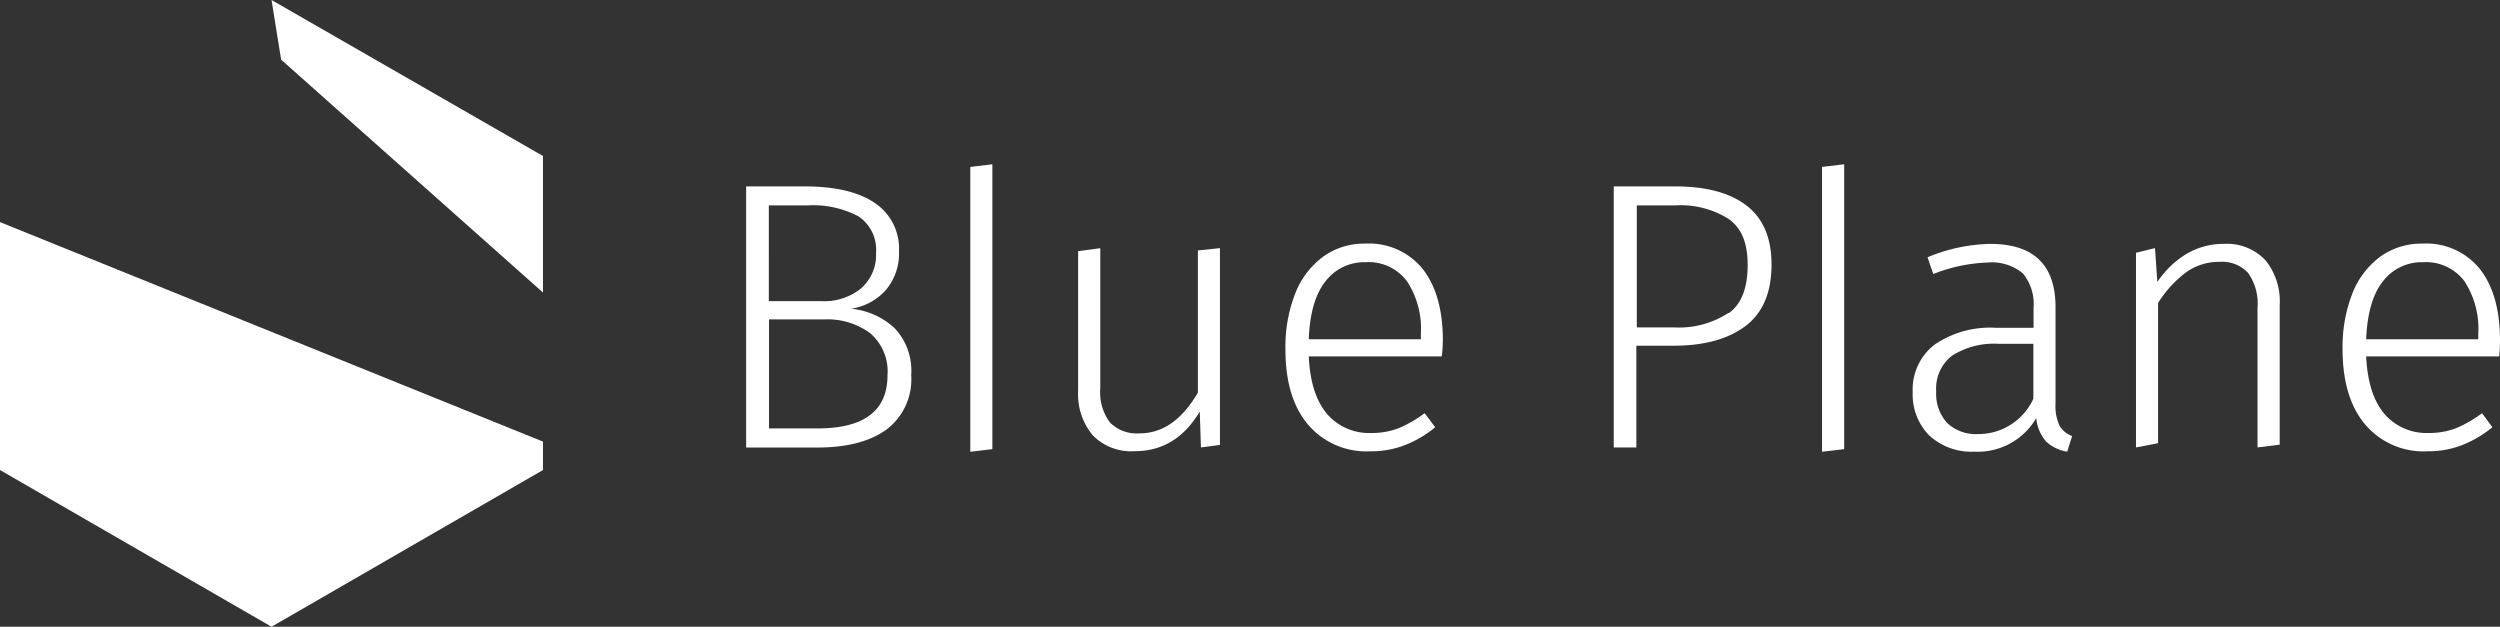 <svg xmlns="http://www.w3.org/2000/svg" viewBox="0 0 278.7 69.87"><rect x="0" y="0" width="278.7" height="69.87" fill="#333333" stroke="none"/><defs><style>.cls-1{fill:#fff;}</style></defs><title>logo-negative</title><g id="Capa_2" data-name="Capa 2"><g id="Capa_1-2" data-name="Capa 1"><polygon class="cls-1" points="60.53 17.39 30.27 0 31.34 6.65 60.53 32.61 60.53 17.39"/><polygon class="cls-1" points="30.27 69.87 60.53 52.4 60.53 49.23 0 24.76 0 52.4 30.27 69.87"/><path class="cls-1" d="M99.71,36.56a6.88,6.88,0,0,1,1.87,5.25,7,7,0,0,1-2.76,6.08c-1.84,1.33-4.41,2-7.69,2H83.18V20.78h6.5c3.37,0,6,.6,7.8,1.82A6.1,6.1,0,0,1,100.22,28a6.3,6.3,0,0,1-1.47,4.34,6.49,6.49,0,0,1-3.88,2.08A8.25,8.25,0,0,1,99.71,36.56Zm-14-13.66V33.57h5.86A6.47,6.47,0,0,0,96,32.14a4.93,4.93,0,0,0,1.66-3.93,4.48,4.48,0,0,0-1.94-4.08,10.83,10.83,0,0,0-5.75-1.23ZM98.94,41.81A5.59,5.59,0,0,0,97,37.14a8,8,0,0,0-5.12-1.53H85.73V47.76h5.4Q98.95,47.76,98.94,41.81Z"/><path class="cls-1" d="M136,49.6l-2.12.28-.13-4q-2.64,4.43-7.27,4.42a6,6,0,0,1-4.65-1.76,7.16,7.16,0,0,1-1.64-5V28l2.47-.33V43.3a5.6,5.6,0,0,0,1.08,3.8,4.2,4.2,0,0,0,3.3,1.21q3.86,0,6.5-4.54V27.92l2.46-.26Z"/><path class="cls-1" d="M160.73,39.73H145.9c.14,2.89.83,5,2.06,6.44a6.18,6.18,0,0,0,4.87,2.1,8.39,8.39,0,0,0,3.08-.53,13.65,13.65,0,0,0,2.91-1.68L160,47.63a12.53,12.53,0,0,1-3.4,2,10.41,10.41,0,0,1-3.87.68,8.53,8.53,0,0,1-6.93-3q-2.51-3-2.5-8.38a16.32,16.32,0,0,1,1.08-6.18,9.3,9.3,0,0,1,3.1-4.12,7.78,7.78,0,0,1,4.7-1.47,7.68,7.68,0,0,1,6.46,2.87q2.2,2.86,2.21,7.88A17,17,0,0,1,160.73,39.73Zm-2.33-2.55a9.63,9.63,0,0,0-1.56-5.84,5.34,5.34,0,0,0-4.61-2.11,5.43,5.43,0,0,0-4.46,2.13c-1.13,1.41-1.76,3.57-1.87,6.46h12.5Z"/><path class="cls-1" d="M194.71,22.92q2.78,2.14,2.78,6.57,0,4.67-2.91,6.86t-8,2.19h-4.16V49.88H179.9V20.78h6.84C190.2,20.78,192.85,21.49,194.71,22.92Zm-2,12c1.42-1,2.12-2.83,2.12-5.35s-.68-4.09-2.06-5.12a10,10,0,0,0-6.05-1.55h-4.25v13.6h4.16A10.08,10.08,0,0,0,192.69,34.88Z"/><path class="cls-1" d="M229.6,47.46A2.72,2.72,0,0,0,231,48.61l-.55,1.74a4.41,4.41,0,0,1-2.36-1.14,4.64,4.64,0,0,1-1.09-2.6,7.55,7.55,0,0,1-6.92,3.74,6.92,6.92,0,0,1-5-1.8,6.47,6.47,0,0,1-1.85-4.83,6.3,6.3,0,0,1,2.45-5.31,11,11,0,0,1,6.78-1.87h4.24V34.37a5.38,5.38,0,0,0-1.18-3.88,5.41,5.41,0,0,0-4-1.22,18,18,0,0,0-6,1.28l-.64-1.87a19.06,19.06,0,0,1,7-1.49q7.27,0,7.27,7.06V45A5.17,5.17,0,0,0,229.6,47.46Zm-2.92-3V38.33h-3.86a8.72,8.72,0,0,0-5.19,1.31,4.6,4.6,0,0,0-1.78,4,4.76,4.76,0,0,0,1.23,3.52,4.66,4.66,0,0,0,3.44,1.23A6.74,6.74,0,0,0,226.68,44.45Z"/><path class="cls-1" d="M252.54,29a7.23,7.23,0,0,1,1.6,5V49.57l-2.47.31V34.33a5.91,5.91,0,0,0-1.06-3.91,3.93,3.93,0,0,0-3.14-1.23,6.32,6.32,0,0,0-3.77,1.17,12.81,12.81,0,0,0-3.12,3.42V49.41l-2.46.47V28.18l2.12-.52.26,3.78a10.3,10.3,0,0,1,3.23-3.12,8,8,0,0,1,4.2-1.13A5.86,5.86,0,0,1,252.54,29Z"/><path class="cls-1" d="M278.61,39.73H263.78c.14,2.89.83,5,2.06,6.44a6.19,6.19,0,0,0,4.87,2.1,8.39,8.39,0,0,0,3.08-.53,13.65,13.65,0,0,0,2.91-1.68l1.15,1.57a12.53,12.53,0,0,1-3.4,2,10.41,10.41,0,0,1-3.87.68,8.51,8.51,0,0,1-6.92-3c-1.68-2-2.51-4.81-2.51-8.38a16.32,16.32,0,0,1,1.08-6.18,9.3,9.3,0,0,1,3.1-4.12,7.8,7.8,0,0,1,4.7-1.47,7.66,7.66,0,0,1,6.46,2.87q2.2,2.86,2.21,7.88A17,17,0,0,1,278.61,39.73Zm-2.33-2.55a9.7,9.7,0,0,0-1.55-5.84,5.37,5.37,0,0,0-4.61-2.11,5.45,5.45,0,0,0-4.47,2.13c-1.13,1.41-1.75,3.57-1.87,6.46h12.5Z"/><path class="cls-1" d="M110.63,49.42V18.31l-2.46.3V50.36l2.46-.29Z"/><path class="cls-1" d="M205.59,49.42V18.31l-2.47.3V50.36l2.47-.29Z"/></g></g></svg>